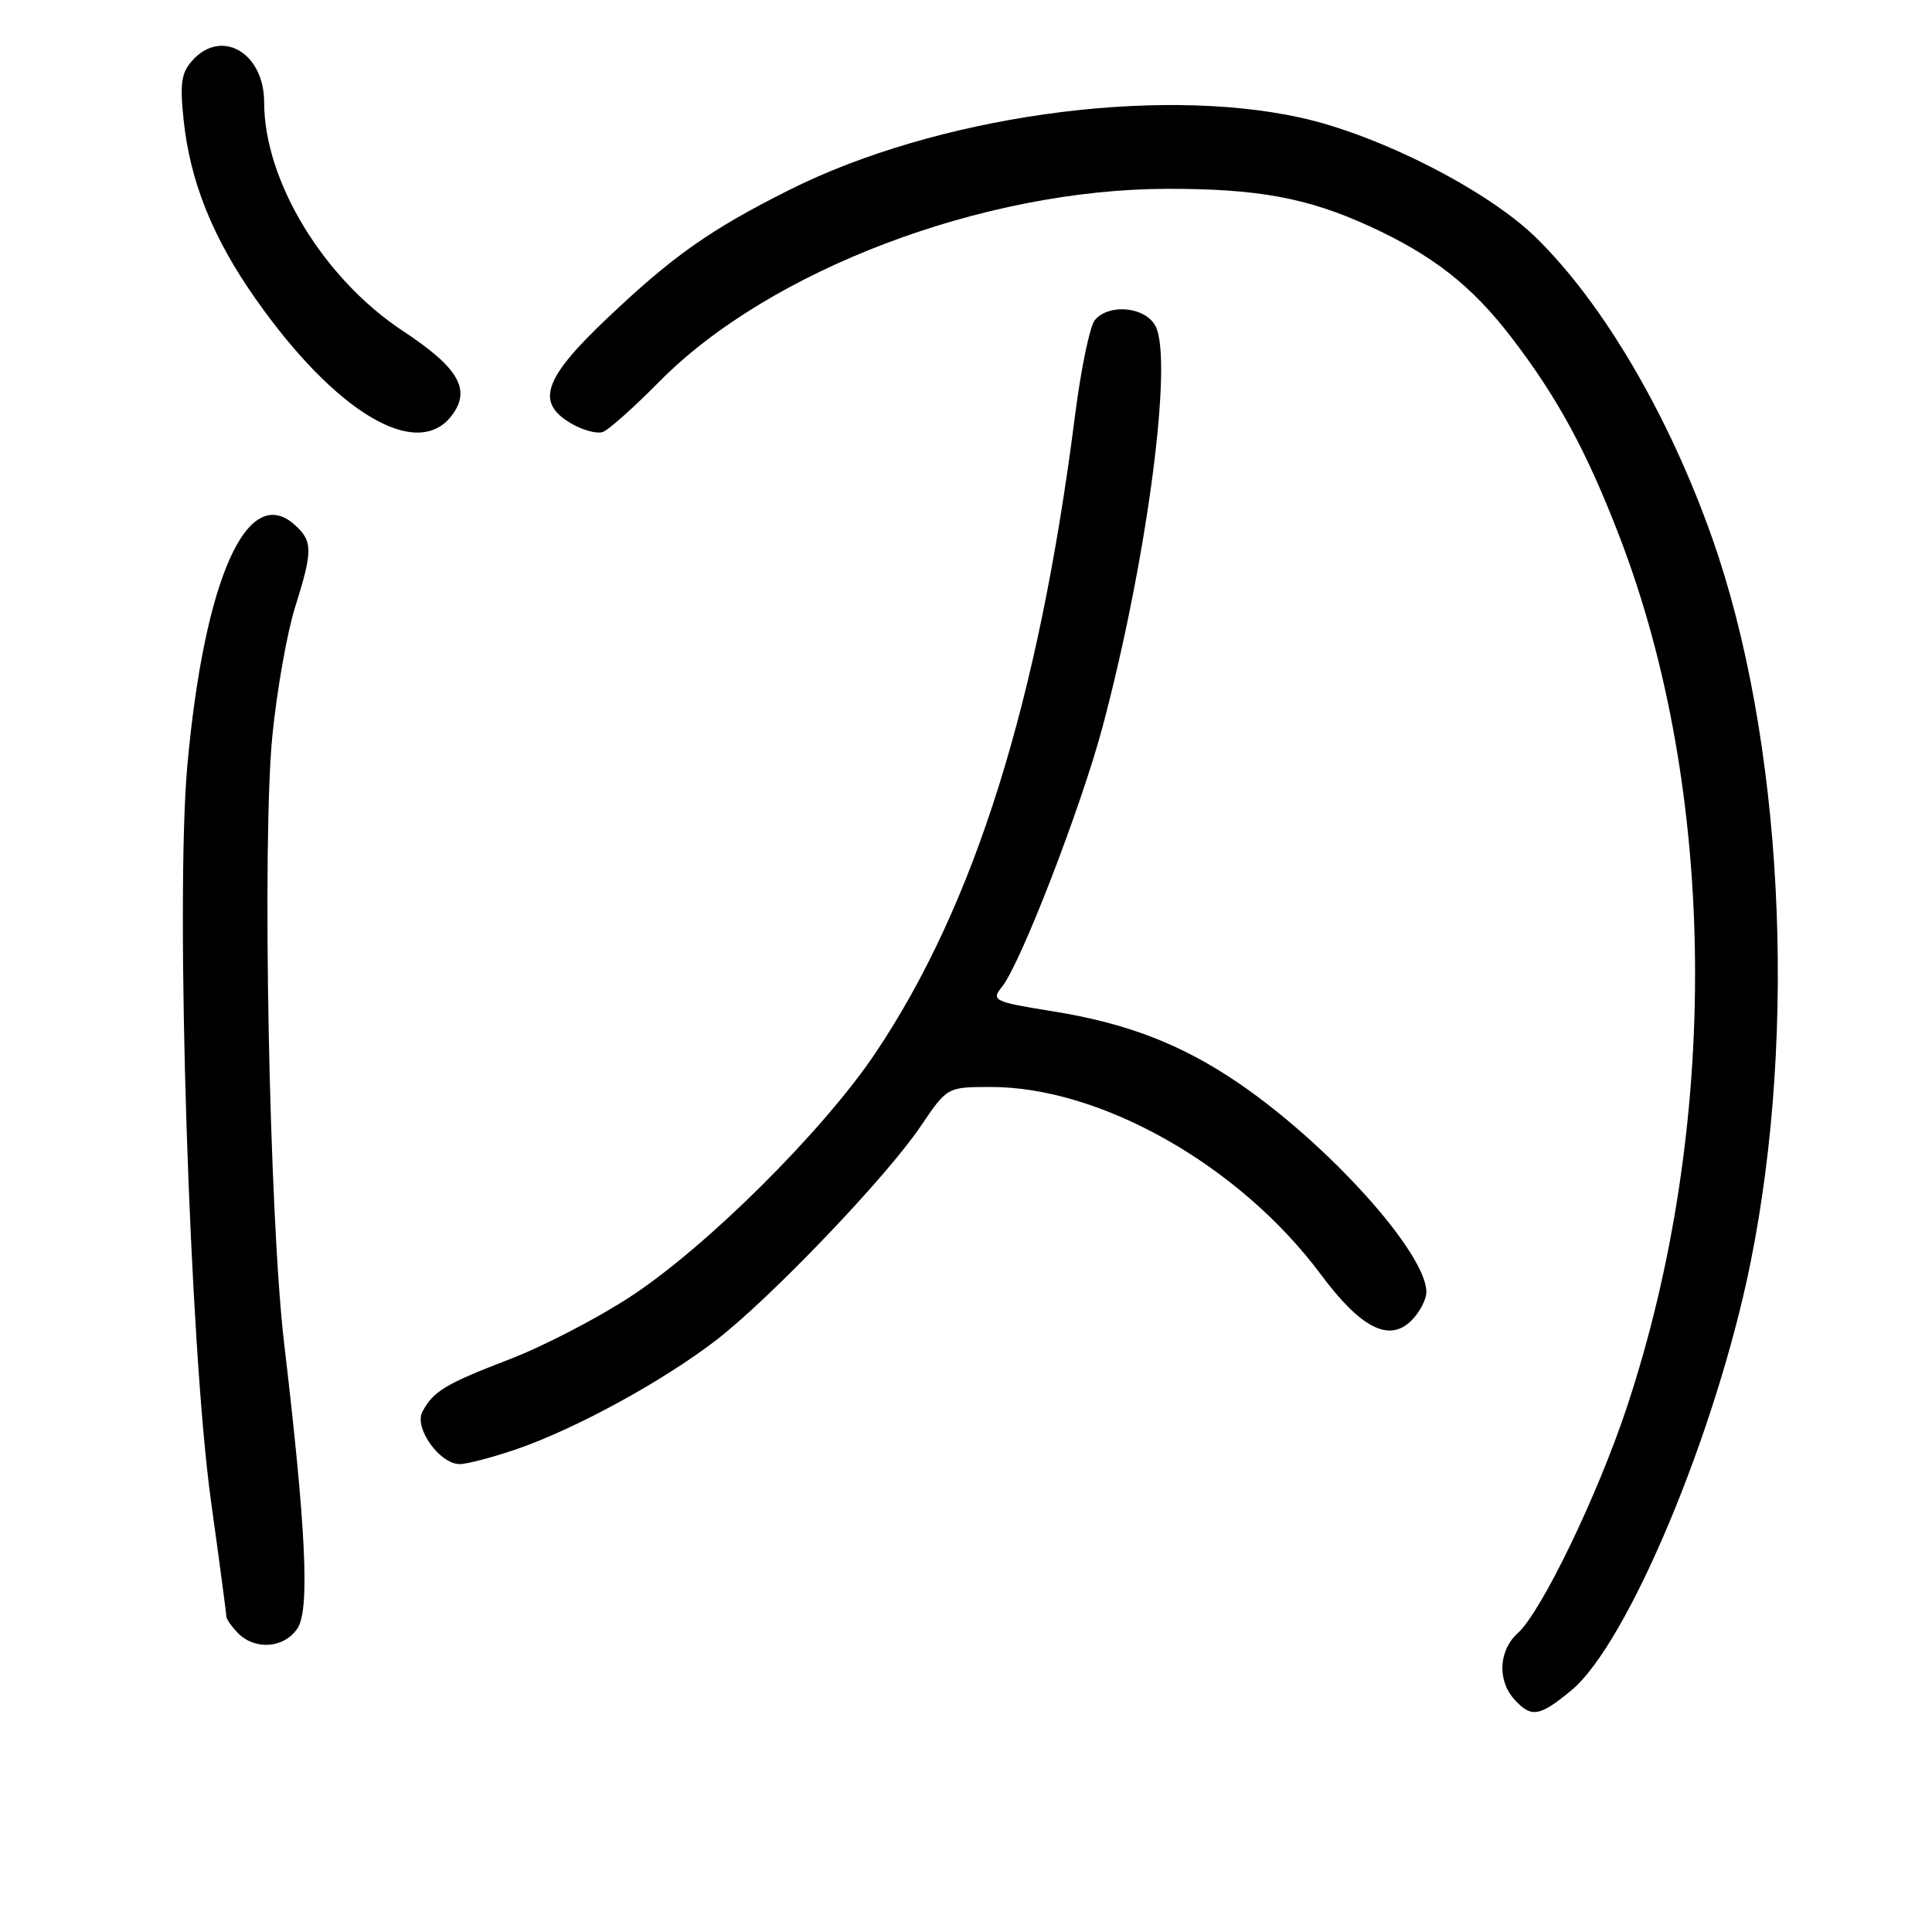 <?xml version="1.0" encoding="UTF-8" standalone="no"?>
<!DOCTYPE svg PUBLIC "-//W3C//DTD SVG 1.1//EN" "http://www.w3.org/Graphics/SVG/1.1/DTD/svg11.dtd" >
<svg xmlns="http://www.w3.org/2000/svg" xmlns:xlink="http://www.w3.org/1999/xlink" version="1.1" viewBox="0 0 256 256">
 <g >
 <path fill="currentColor"
d=" M 208.18 224.01 C 215.65 217.85 227.39 189.86 231.94 167.38 C 238.24 136.24 236.21 97.77 226.88 71.31 C 221.13 55.02 212.42 40.17 203.51 31.47 C 197.07 25.17 182.67 17.85 172.30 15.58 C 152.96 11.34 123.95 15.45 104.56 25.18 C 94.06 30.45 89.13 33.93 80.33 42.29 C 71.98 50.22 70.94 53.38 75.75 56.15 C 77.26 57.02 79.12 57.51 79.88 57.24 C 80.64 56.97 84.02 53.96 87.38 50.55 C 101.95 35.80 130.27 25.05 154.70 25.02 C 166.68 25.00 173.27 26.22 181.50 29.99 C 189.84 33.81 195.01 37.86 200.24 44.67 C 206.34 52.61 210.22 59.75 214.55 70.99 C 227.61 104.84 227.97 149.23 215.51 186.64 C 211.63 198.27 204.22 213.61 201.11 216.40 C 198.58 218.69 198.38 222.65 200.65 225.17 C 202.90 227.65 203.95 227.49 208.18 224.01 Z  M 39.43 215.75 C 41.06 213.26 40.55 202.56 37.65 178.00 C 35.66 161.19 34.70 111.30 36.10 97.39 C 36.70 91.43 38.04 83.85 39.08 80.53 C 41.46 72.96 41.46 71.72 39.07 69.56 C 32.78 63.87 27.06 76.70 24.82 101.49 C 23.21 119.37 25.11 178.45 27.97 199.00 C 29.08 206.97 29.99 213.81 29.99 214.18 C 30.00 214.55 30.71 215.56 31.57 216.43 C 33.86 218.71 37.70 218.38 39.43 215.75 Z  M 68.51 192.00 C 76.27 189.33 87.83 183.01 94.84 177.62 C 102.06 172.07 117.42 156.01 122.00 149.23 C 125.50 144.05 125.50 144.05 131.14 144.03 C 145.79 143.96 164.25 154.41 175.00 168.85 C 180.34 176.02 184.08 177.92 187.04 174.96 C 188.12 173.88 189.00 172.19 189.00 171.20 C 189.00 166.05 176.06 151.66 164.09 143.50 C 156.56 138.37 149.29 135.56 139.42 133.99 C 131.70 132.75 131.30 132.56 132.76 130.77 C 135.19 127.80 143.23 107.04 146.08 96.37 C 151.98 74.26 155.49 47.66 153.10 43.19 C 151.74 40.64 146.92 40.18 145.06 42.43 C 144.41 43.22 143.22 48.95 142.43 55.18 C 137.62 92.93 129.14 119.98 115.96 139.59 C 109.02 149.91 93.57 165.26 83.52 171.82 C 79.14 174.69 71.94 178.42 67.52 180.11 C 58.98 183.40 57.43 184.33 55.97 187.06 C 54.83 189.19 58.25 194.00 60.92 194.00 C 61.89 194.00 65.31 193.10 68.51 192.00 Z  M 59.79 55.15 C 62.50 51.69 60.84 48.77 53.38 43.85 C 42.85 36.90 35.00 23.96 35.00 13.54 C 35.00 7.01 29.37 3.72 25.51 7.99 C 24.03 9.62 23.82 11.02 24.33 15.88 C 25.18 24.05 28.20 31.55 33.89 39.63 C 44.42 54.61 55.17 61.05 59.79 55.15 Z "/>
</g>
</svg>